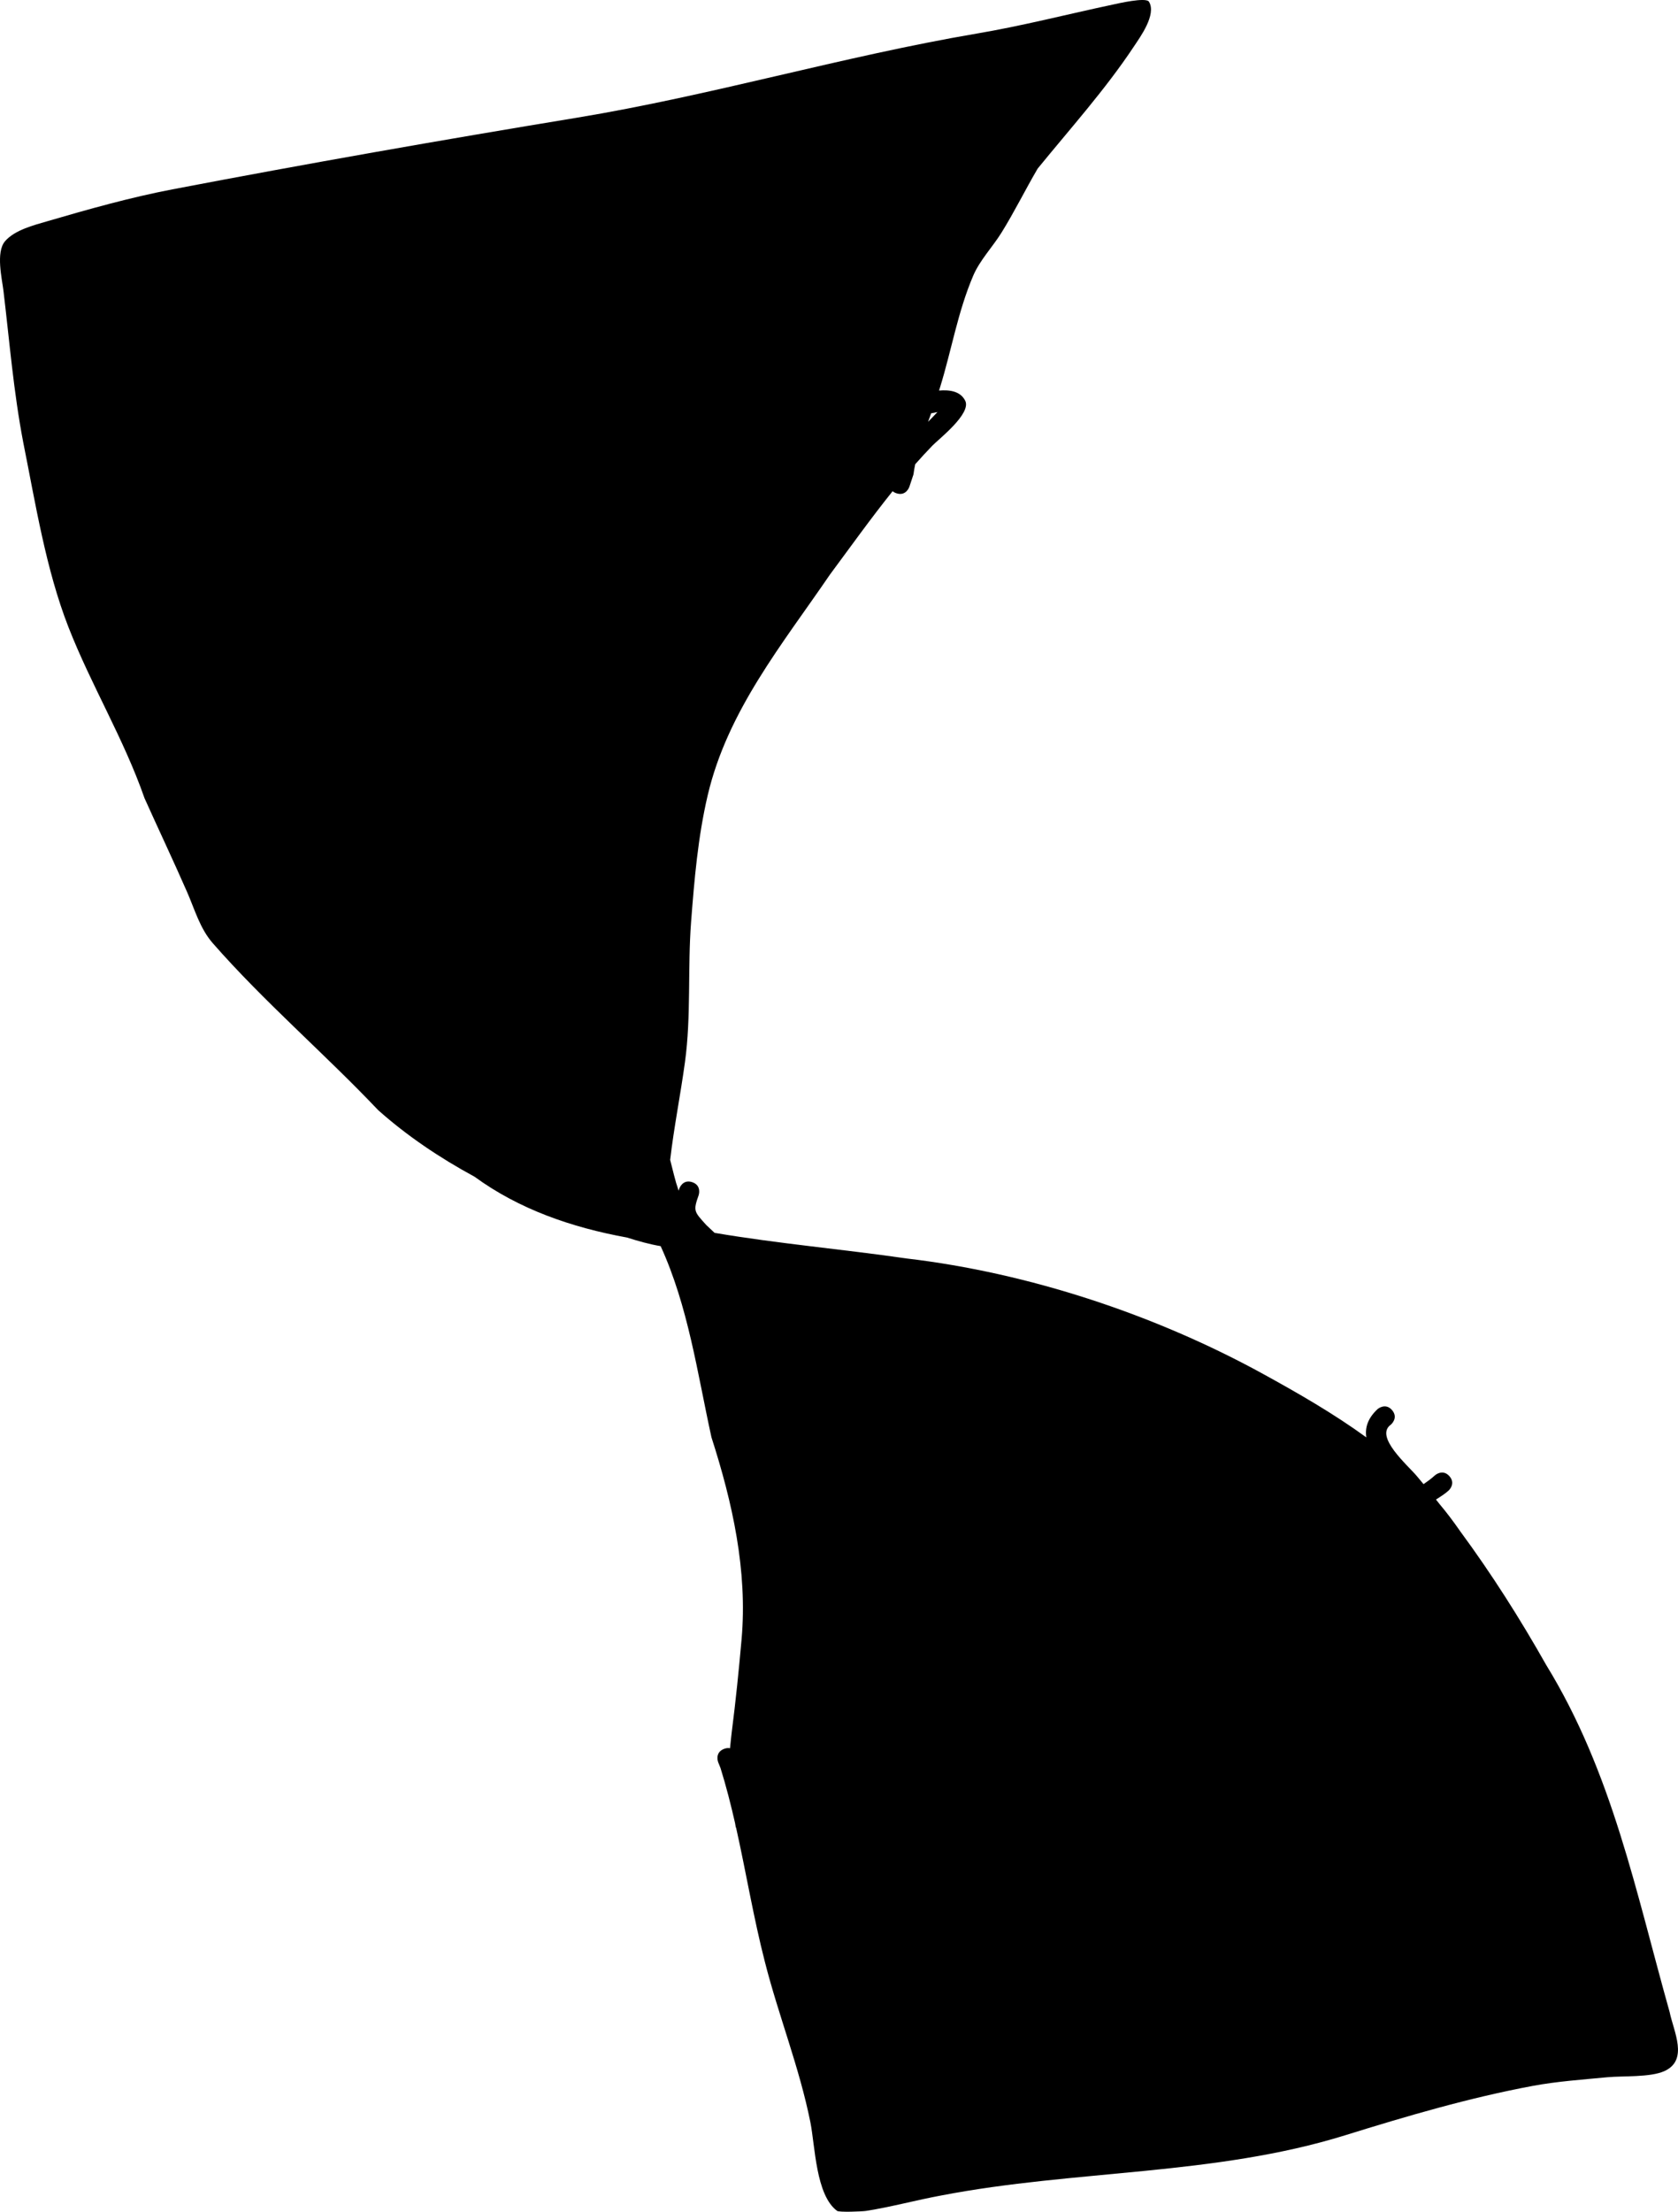 <svg version="1.1" xmlns="http://www.w3.org/2000/svg" xmlns:xlink="http://www.w3.org/1999/xlink" width="392.48" height="517.07" viewBox="0,0,392.48,517.07"><g transform="translate(-158.38,100.701)"><g data-paper-data="{&quot;isPaintingLayer&quot;:true}" fill="#000000" fill-rule="nonzero" stroke="none" stroke-width="0.5" stroke-linecap="butt" stroke-linejoin="miter" stroke-miterlimit="10" stroke-dasharray="" stroke-dashoffset="0" style="mix-blend-mode: normal"><path d="M327.704,308.173c0.557,-0.221 1.029,-0.248 1.425,-0.163c0.164,-1.703 0.373,-3.542 0.414,-3.859c0.926,-7.186 1.645,-14.336 2.286,-21.558c1.428,-16.095 -2.134,-32.043 -7.042,-47.276c-3.328,-15.154 -5.424,-30.559 -11.882,-44.687c-2.623,-0.442 -5.195,-1.165 -7.861,-2.011c-13.029,-2.366 -25.289,-6.641 -35.674,-14.224c-8.19,-4.431 -15.917,-9.647 -22.55,-15.576c-12.526,-13.204 -26.704,-25.338 -38.683,-39.028c-2.991,-3.418 -4.21,-7.874 -5.989,-11.933c-3.226,-7.36 -6.668,-14.622 -9.964,-21.951c-4.828,-13.861 -12.5,-26.448 -17.797,-40.004c-5.284,-13.524 -7.703,-28.91 -10.557,-43.108c-2.294,-11.991 -3.196,-23.43 -4.642,-35.514c-0.326,-2.726 -1.831,-9.005 0.357,-11.569c2.269,-2.66 6.787,-3.775 9.937,-4.698c9.603,-2.812 19.389,-5.561 29.217,-7.444c31.434,-6.012 62.883,-11.526 94.459,-16.725c31.577,-5.196 62.171,-14.332 93.663,-19.695c10.68,-1.802 21.229,-4.524 31.834,-6.776c1.127,-0.239 7.784,-1.803 8.471,-0.667c1.812,2.997 -2.09,8.29 -3.545,10.484c-6.661,10.042 -14.868,19.166 -22.492,28.521c-2.89,4.936 -5.468,10.172 -8.487,15.017c-2.043,3.279 -5.052,6.423 -6.587,10.017c-3.625,8.485 -5.079,17.477 -7.788,26.208c-0.067,0.216 -0.135,0.432 -0.205,0.649c2.432,-0.2 4.971,0.113 6.114,2.368c1.529,3.016 -6.196,8.987 -7.676,10.516c-1.368,1.414 -2.706,2.867 -4.017,4.352c-0.167,0.805 -0.306,1.604 -0.41,2.394l-0.956,2.879c0,0 -0.762,2.267 -3.029,1.506c-0.373,-0.125 -0.663,-0.291 -0.889,-0.481c-5.095,6.351 -9.866,13.034 -14.647,19.477c-11.11,16.269 -23.949,31.833 -28.592,51.576c-2.282,9.702 -3.14,19.754 -3.896,29.659c-0.827,10.846 0.046,21.968 -1.429,32.737c-1.063,7.758 -2.58,15.265 -3.465,22.874c0.3,1.159 0.596,2.323 0.884,3.494c0.3,1.221 0.667,2.465 1.098,3.714c0.049,-0.16 0.1,-0.323 0.153,-0.489c0,0 0.762,-2.267 3.029,-1.506c2.267,0.762 1.506,3.029 1.506,3.029c-1.345,3.774 -1.044,3.843 1.798,7.015l1.868,1.749c0.02,0.019 0.04,0.038 0.059,0.057c14.874,2.523 30.014,3.829 44.88,5.985c28.632,3.365 58.192,13.151 83.425,27.007c8.155,4.48 16.464,9.249 24.138,14.826c-0.357,-2.222 0.292,-4.461 2.659,-6.646c0,0 1.829,-1.541 3.37,0.289c1.541,1.829 -0.289,3.37 -0.289,3.37c-3.936,2.755 3.926,9.485 6.077,12.044c0.523,0.623 1.043,1.248 1.559,1.875c0.877,-0.602 1.771,-1.247 2.664,-2.059c0,0 1.78,-1.597 3.378,0.183c1.597,1.78 -0.183,3.378 -0.183,3.378c-0.923,0.818 -1.948,1.461 -2.953,2.093c0.272,0.343 0.543,0.686 0.812,1.029c0.842,0.998 1.66,2.019 2.451,3.066c0.837,1.106 1.651,2.231 2.444,3.373c7.323,9.942 13.939,20.355 20.073,31.202c15.497,25.25 20.961,53.07 28.877,81.155c0.913,4.498 4.517,11.222 -1.252,13.81c-3.319,1.489 -9.699,1.079 -13.303,1.423c-5.716,0.546 -11.777,0.966 -17.421,2.017c-14.906,2.776 -29.473,7.059 -43.937,11.556c-30.487,9.467 -63.188,8.056 -94.358,14.051c-5.89,1.077 -11.767,2.702 -17.666,3.624c-0.973,0.152 -6.31,0.352 -6.79,-0c-5.006,-3.681 -5.138,-15.187 -6.256,-20.741c-2.592,-12.875 -7.417,-24.823 -10.625,-37.425c-2.66,-10.318 -4.397,-20.9 -6.726,-31.335c-0.005,-0.008 -0.01,-0.016 -0.015,-0.024c-0.083,-0.134 -0.164,-0.538 -0.241,-1.111c-0.987,-4.336 -2.087,-8.644 -3.407,-12.893l-0.549,-1.362c0,0 -0.883,-2.223 1.34,-3.106zM376.271,-2.92c0.34,-0.346 0.854,-0.916 1.38,-1.452c-0.449,0.105 -0.95,0.202 -1.475,0.292c-0.238,0.658 -0.478,1.319 -0.716,1.983c0.271,-0.273 0.541,-0.547 0.811,-0.822z"/></g></g></svg><!--rotationCenter:161.6198718216076:280.7012566588728-->